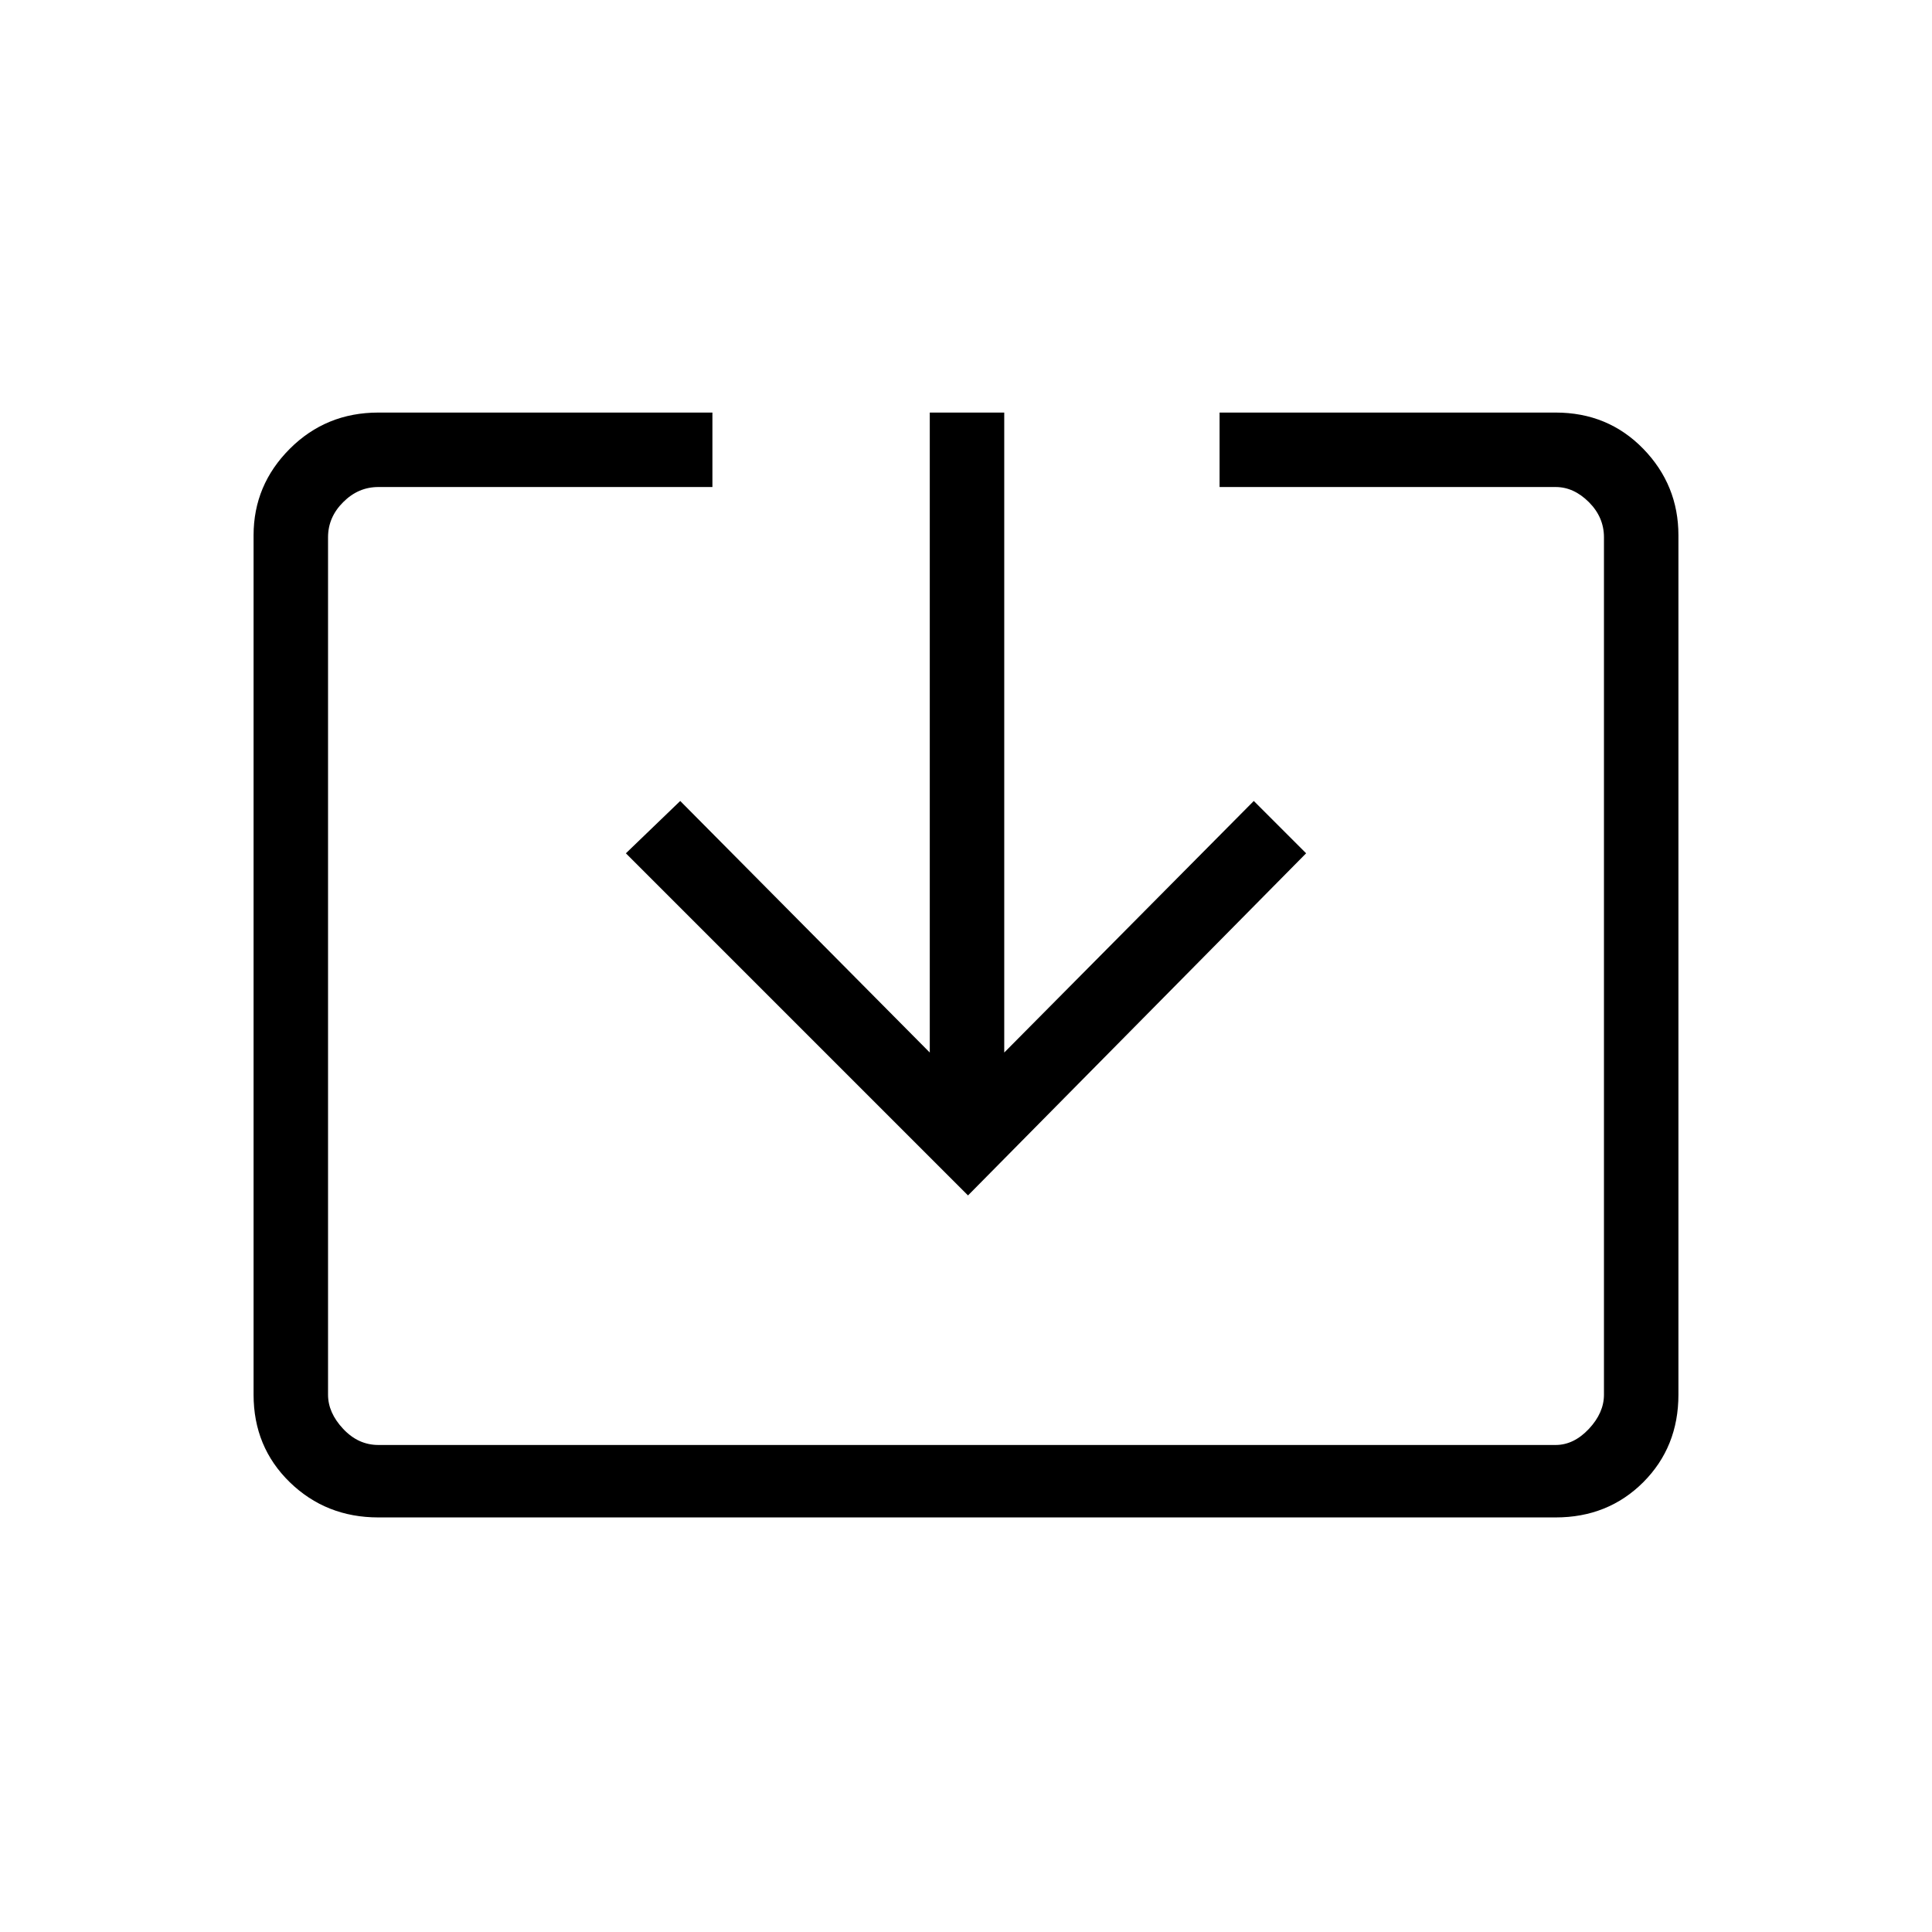 <svg xmlns="http://www.w3.org/2000/svg" height="24" width="24"><path d="M4.7 18.85Q4.05 18.85 3.6 18.413Q3.15 17.975 3.15 17.325V6.65Q3.15 6.025 3.6 5.575Q4.05 5.125 4.7 5.125H8.85V6.05H4.7Q4.45 6.05 4.263 6.238Q4.075 6.425 4.075 6.675V17.325Q4.075 17.55 4.263 17.75Q4.45 17.95 4.7 17.95H19.325Q19.55 17.95 19.738 17.75Q19.925 17.55 19.925 17.325V6.675Q19.925 6.425 19.738 6.238Q19.55 6.05 19.325 6.05H15.15V5.125H19.325Q19.975 5.125 20.413 5.575Q20.85 6.025 20.85 6.65V17.325Q20.85 17.975 20.413 18.413Q19.975 18.85 19.325 18.85ZM12.025 14.85 7.775 10.6 8.45 9.95 11.55 13.075V5.125H12.475V13.075L15.575 9.95L16.225 10.6Z"/></svg>